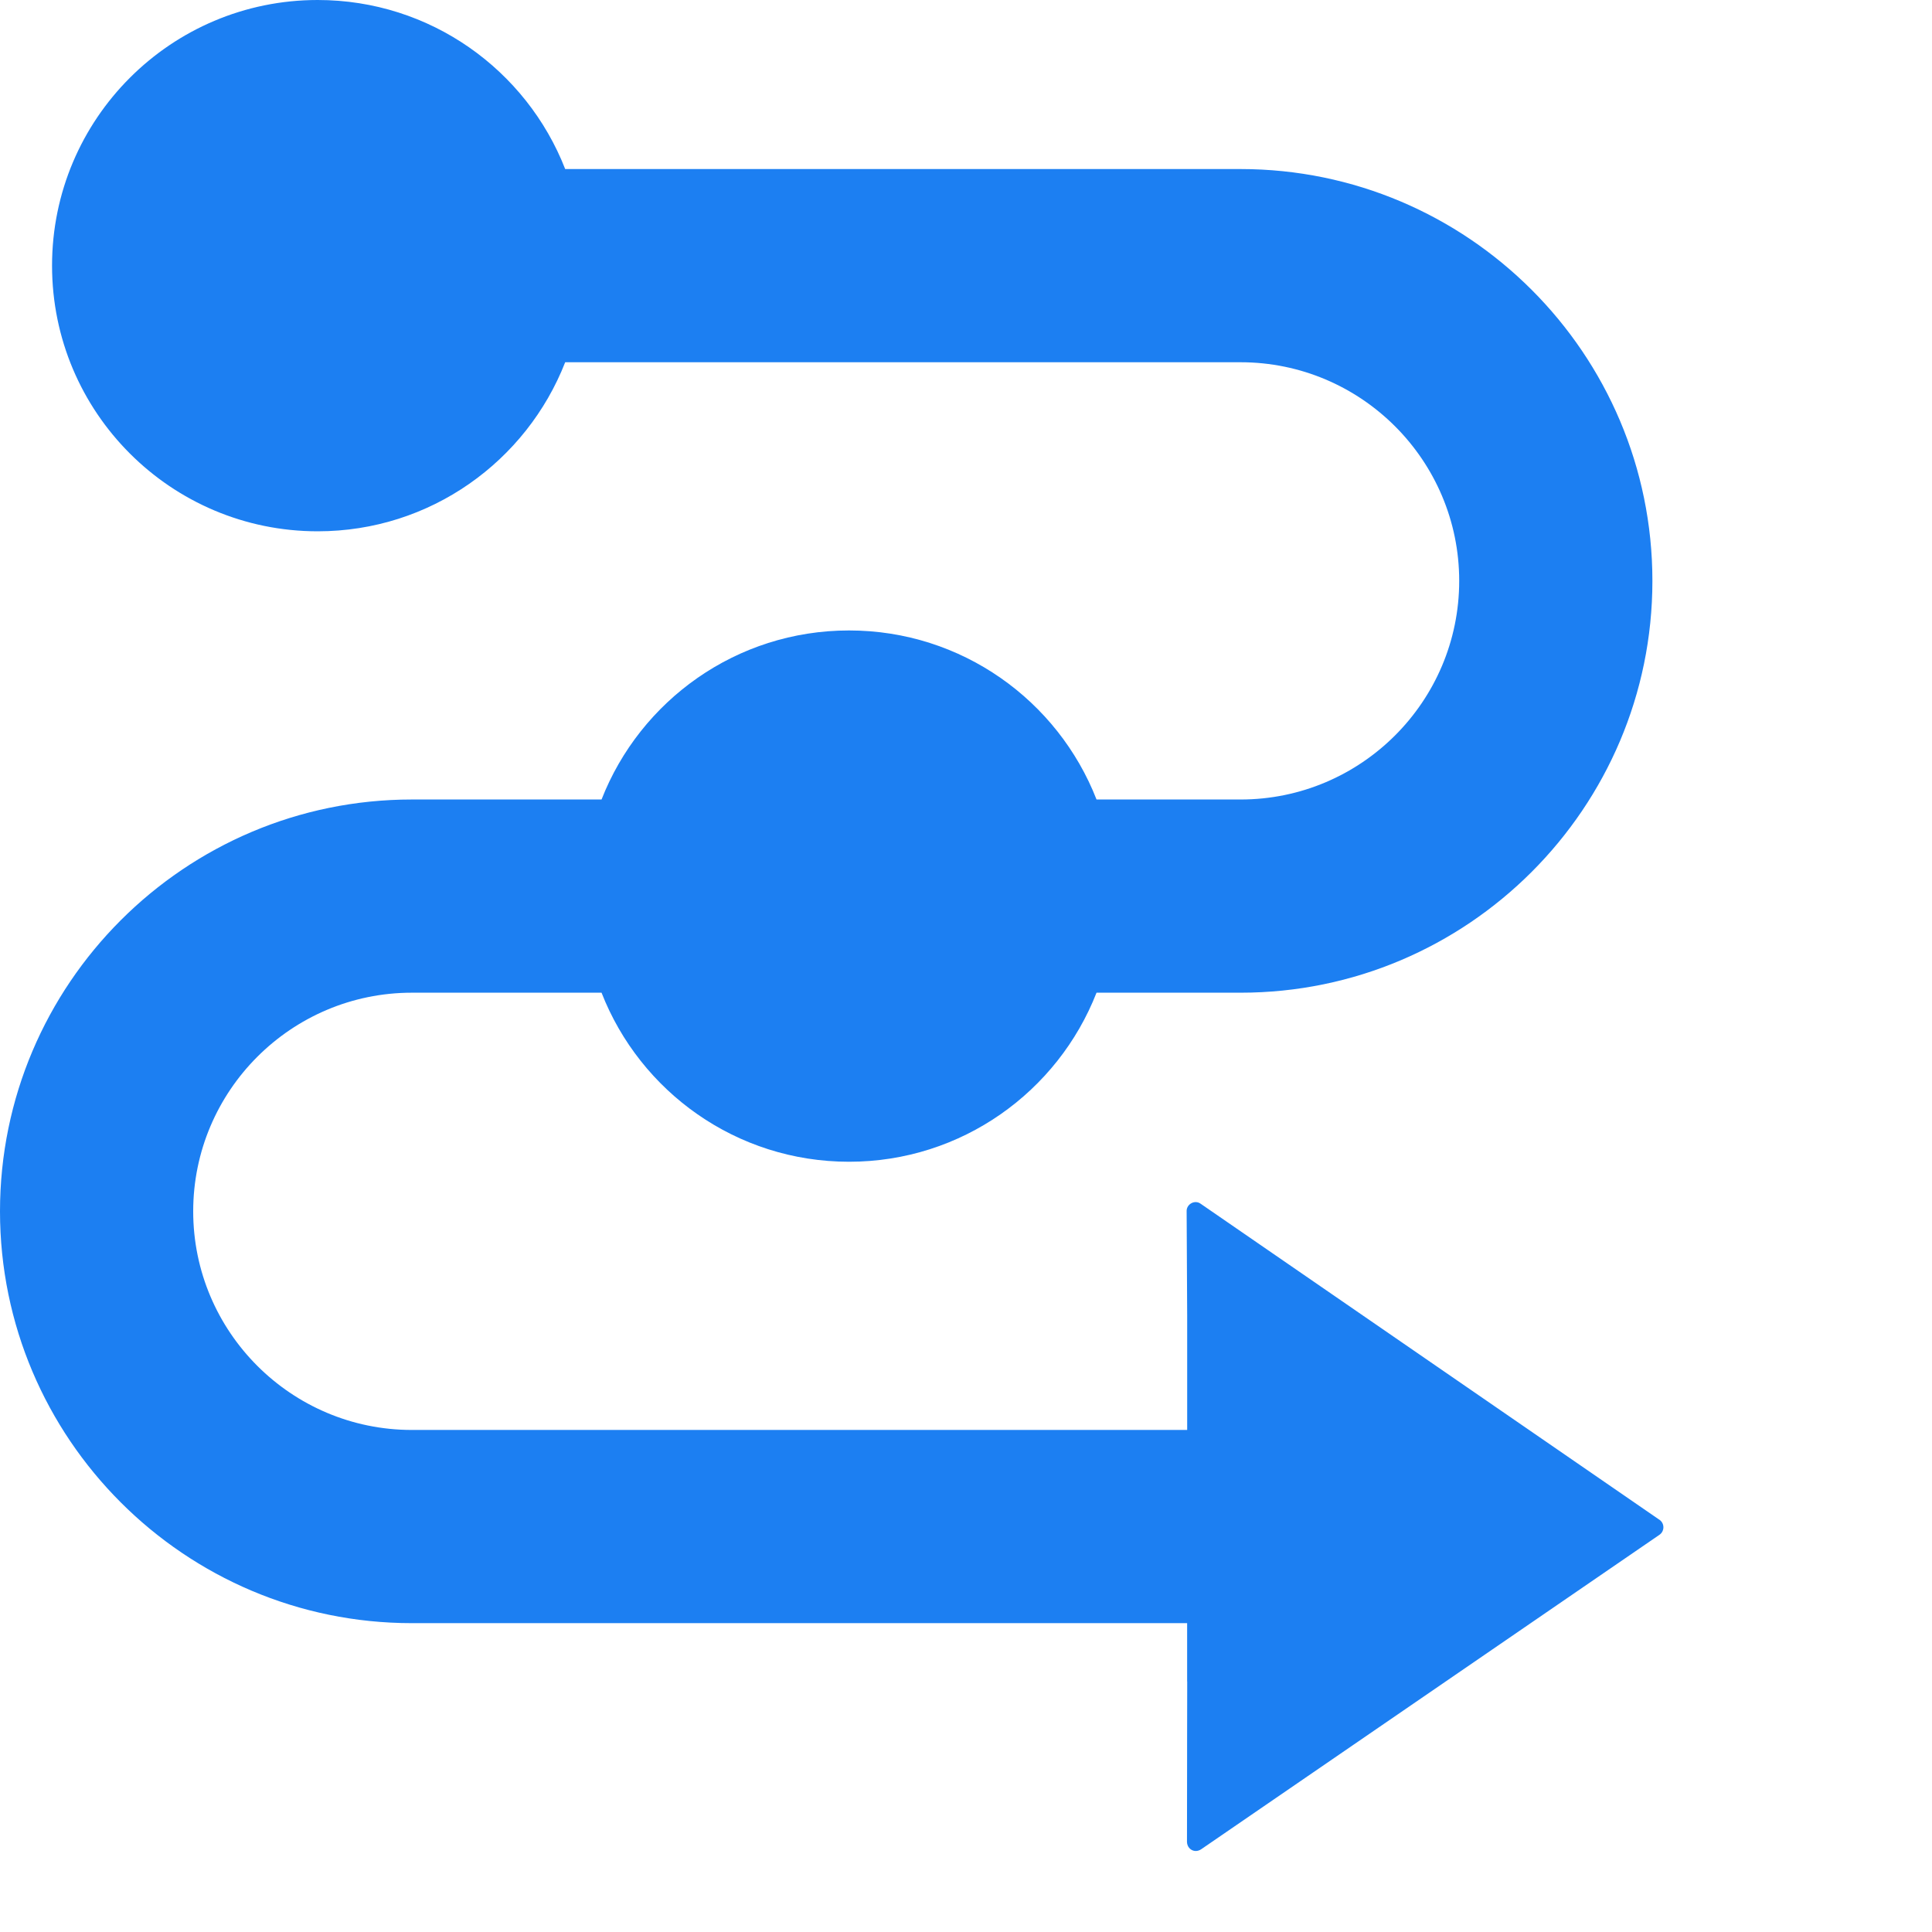 <svg width="500" height="500" viewBox="0 0 500 500" fill="none" xmlns="http://www.w3.org/2000/svg">
<path d="M4842.45 3238.31L4723.76 3156.55C4722.24 3155.41 4720.14 3156.6 4720.1 3158.34L4720.24 3185.4V3215.07H4519.58C4488.38 3215.07 4463 3189.69 4463 3158.49C4463 3127.29 4488.38 3101.91 4519.58 3101.91H4568.68C4578.68 3127.52 4603.58 3145.66 4632.73 3145.66C4661.88 3145.66 4686.77 3127.51 4696.78 3101.91H4734.06C4792.83 3101.91 4840.64 3054.1 4840.64 2995.33C4840.64 2936.56 4792.83 2888.75 4734.06 2888.75H4559.27C4549.27 2863.14 4524.37 2845 4495.22 2845C4457.25 2845 4426.47 2875.78 4426.47 2913.75C4426.47 2951.72 4457.25 2982.5 4495.22 2982.5C4524.37 2982.5 4549.26 2964.35 4559.27 2938.75H4734.06C4765.26 2938.75 4790.64 2964.13 4790.64 2995.33C4790.64 3026.53 4765.26 3051.91 4734.06 3051.91H4696.78C4686.78 3026.3 4661.88 3008.16 4632.73 3008.16C4603.58 3008.16 4578.69 3026.31 4568.68 3051.91H4519.58C4460.81 3051.91 4413 3099.72 4413 3158.49C4413 3217.26 4460.81 3265.07 4519.58 3265.07H4720.23V3280.05C4720.24 3280.13 4720.25 3280.21 4720.25 3280.29L4720.22 3296.52V3300.23L4720.19 3321.73C4720.28 3323.62 4722.23 3324.71 4723.89 3323.57L4842.47 3242.2C4843.79 3241.29 4843.86 3239.3 4842.47 3238.31H4842.45Z" fill="#1C7FF2" transform="translate(-4413, -2845)"/>
</svg>
